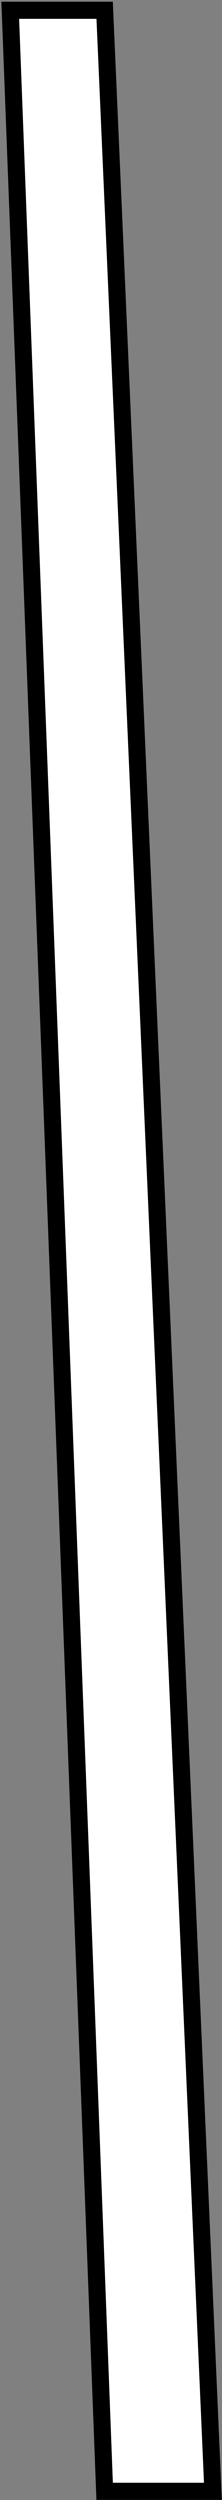 <svg width="65" height="730" viewBox="0 0 65 730" fill="none" xmlns="http://www.w3.org/2000/svg">
<rect x="0" y="0" width="65" height="730" fill="#808080" stroke="none"/>
<path d="M30.638 727.463L3 3H30.638L62.337 727.463H30.638Z" fill="white" stroke="black" stroke-width="5"/>
</svg>
